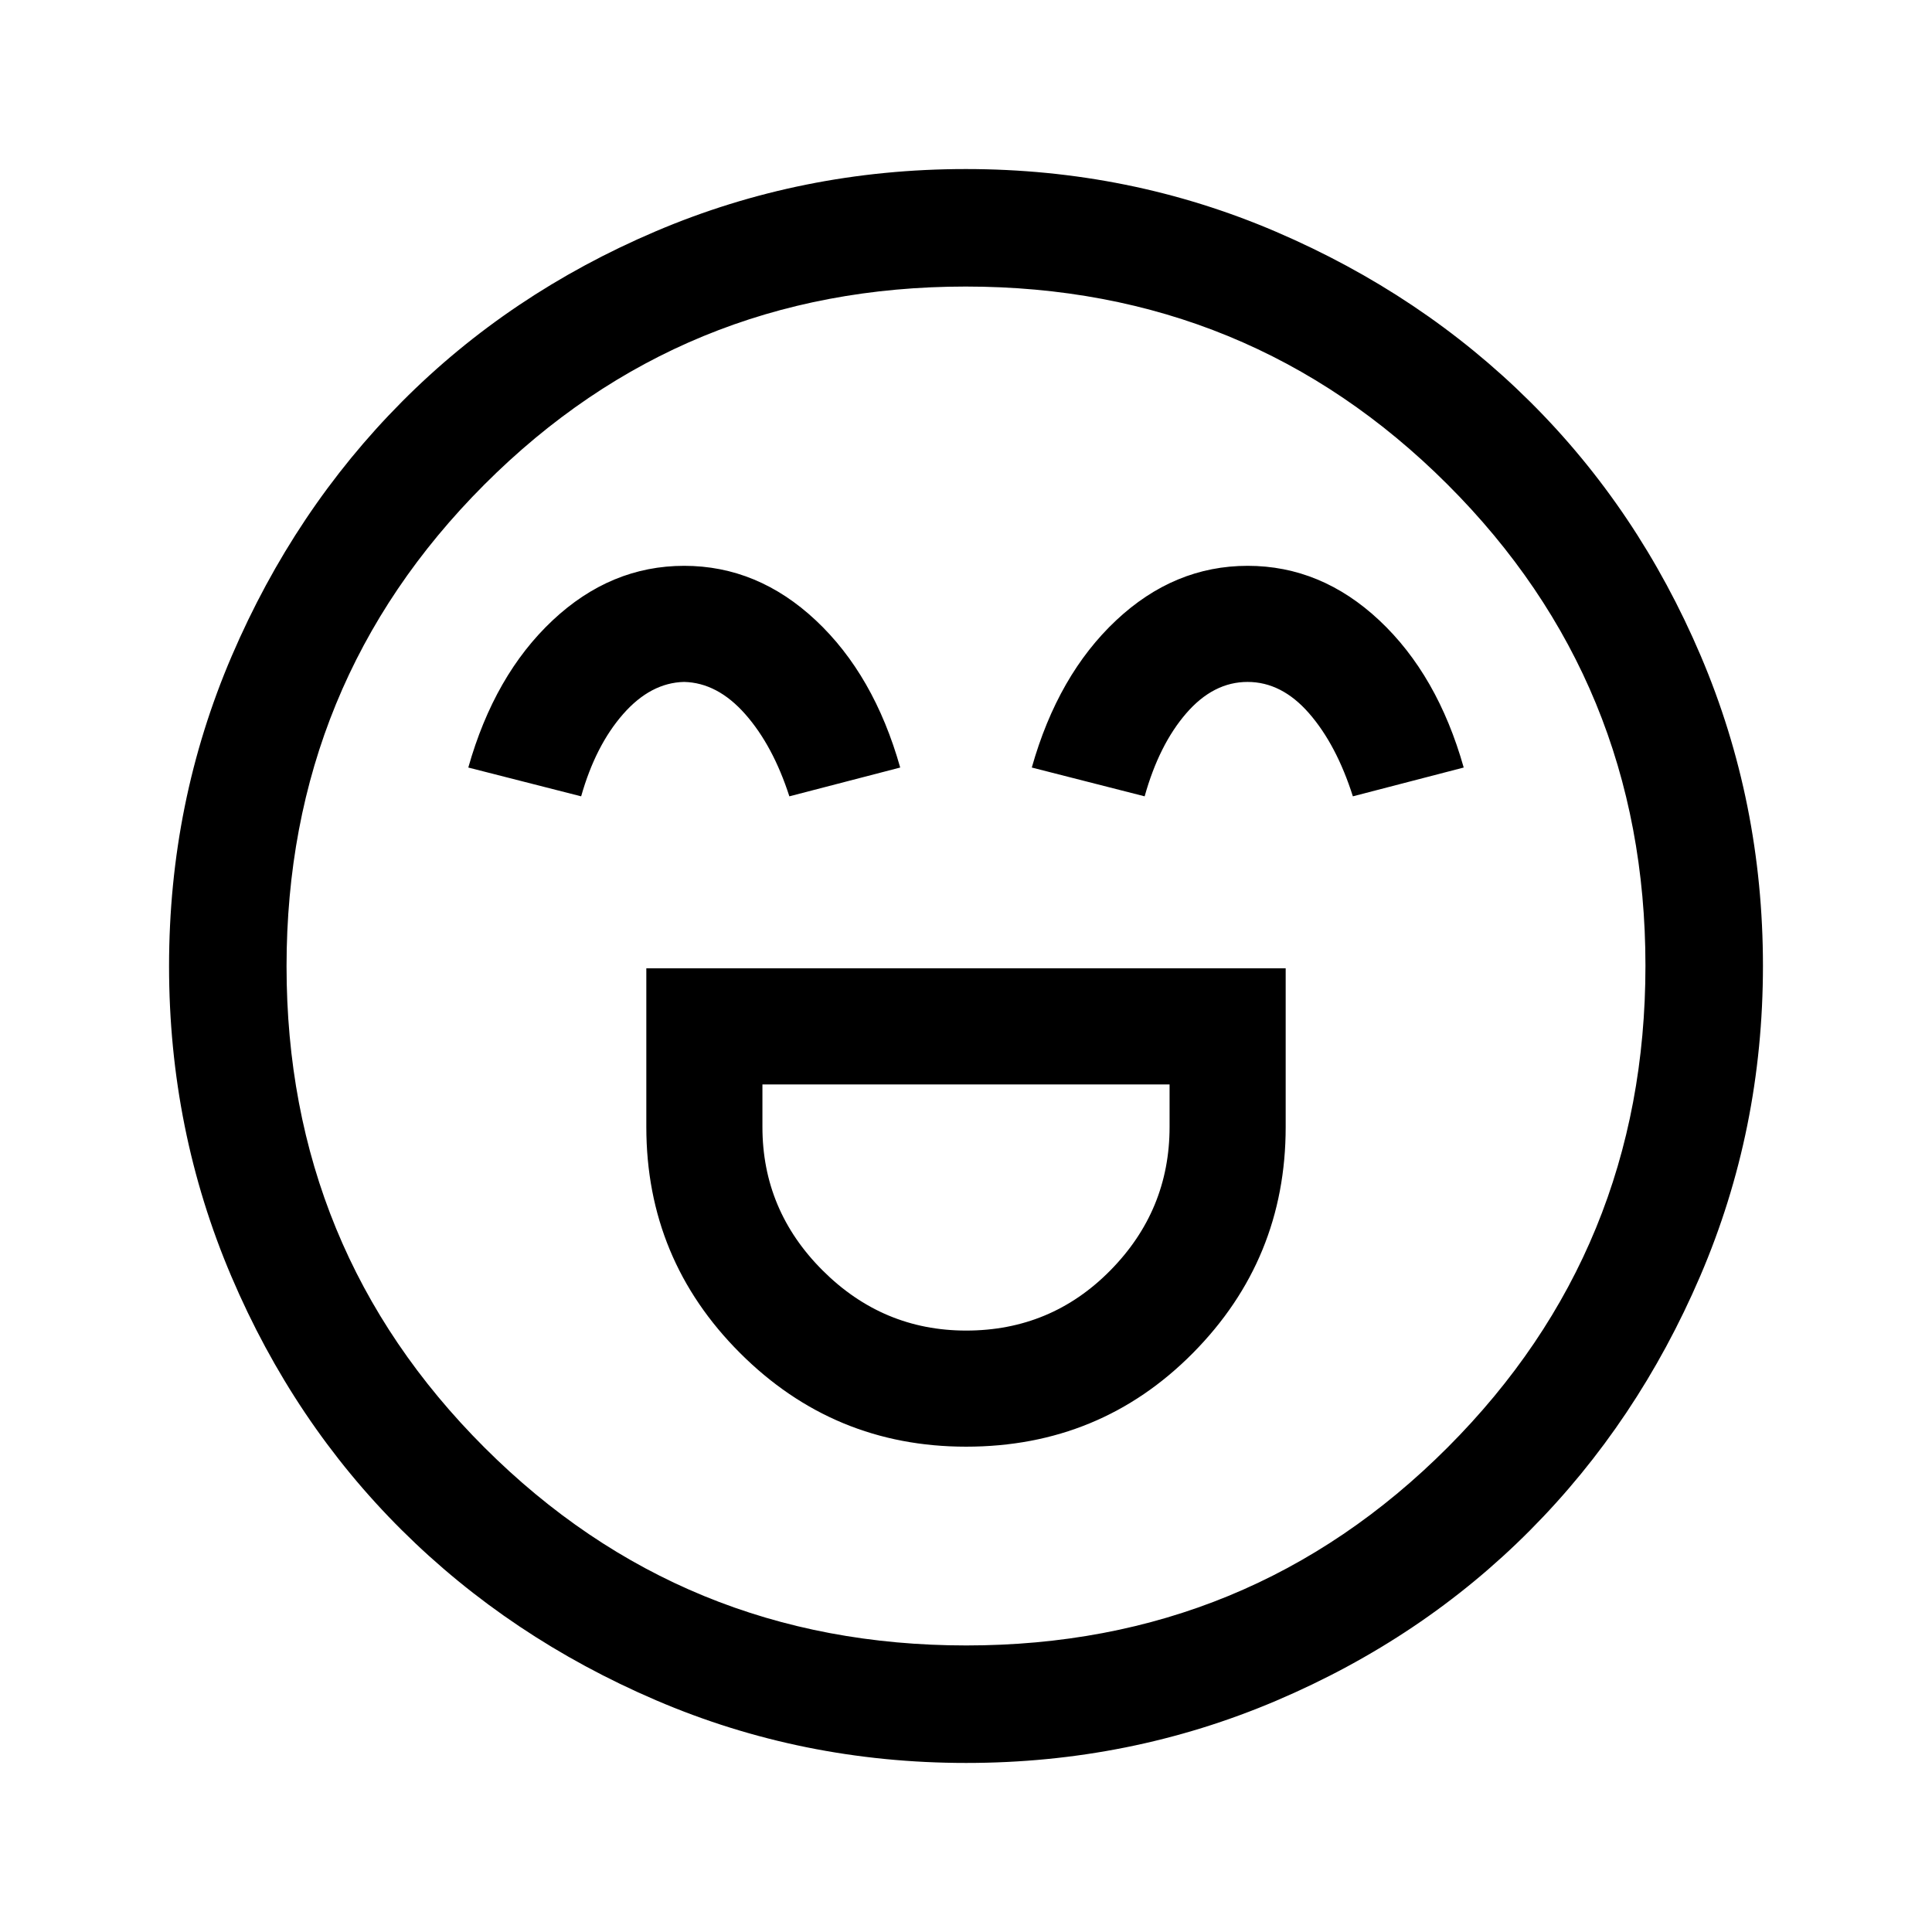 <svg xmlns="http://www.w3.org/2000/svg" height="48" viewBox="0 96 960 960" width="48"><path d="M321.154 577.154V656q0 65.755 46.559 112.3 46.558 46.546 112.331 46.546 66.648 0 112.725-46.546 46.077-46.545 46.077-112.3v-78.846H321.154Zm158.916 180q-41.378 0-71.301-29.873-29.923-29.873-29.923-71.281v-21.154h202.308V656q0 41.408-29.452 71.281-29.453 29.873-71.632 29.873Zm-140.1-380q-36.508 0-65.393 27.115-28.884 27.116-41.884 73.115l56.076 14.308q7.154-25.231 20.841-40.846 13.687-15.616 30.293-16 16.606.384 30.39 16 13.784 15.615 21.938 40.846l55.076-14.308q-13-45.999-41.914-73.115-28.914-27.115-65.423-27.115Zm280 0q-36.508 0-65.393 27.115-28.884 27.116-41.884 73.115l56.076 14.308q7.154-25.616 20.649-41.231 13.494-15.615 30.485-15.615t30.583 15.615q13.591 15.615 21.745 41.231l55.076-14.308q-13-45.999-41.914-73.115-28.914-27.115-65.423-27.115ZM480.067 971.999q-81.476 0-154.098-31.151-72.621-31.15-126.342-84.55-53.72-53.4-84.673-126.078-30.953-72.677-30.953-154.153 0-81.476 31.151-154.098 31.15-72.621 84.55-126.342 53.4-53.72 126.078-84.673 72.677-30.953 154.153-30.953 81.476 0 154.098 31.151 72.621 31.15 126.342 84.55 53.72 53.4 84.673 126.078 30.953 72.677 30.953 154.153 0 81.476-31.151 154.098-31.15 72.621-84.55 126.342-53.4 53.72-126.078 84.673-72.677 30.953-154.153 30.953ZM480 576Zm.143 337.615q140.924 0 239.198-98.417 98.274-98.418 98.274-239.341 0-140.924-98.417-239.198t-239.341-98.274q-140.924 0-239.198 98.417t-98.274 239.341q0 140.924 98.417 239.198 98.418 98.274 239.341 98.274Z"/></svg>